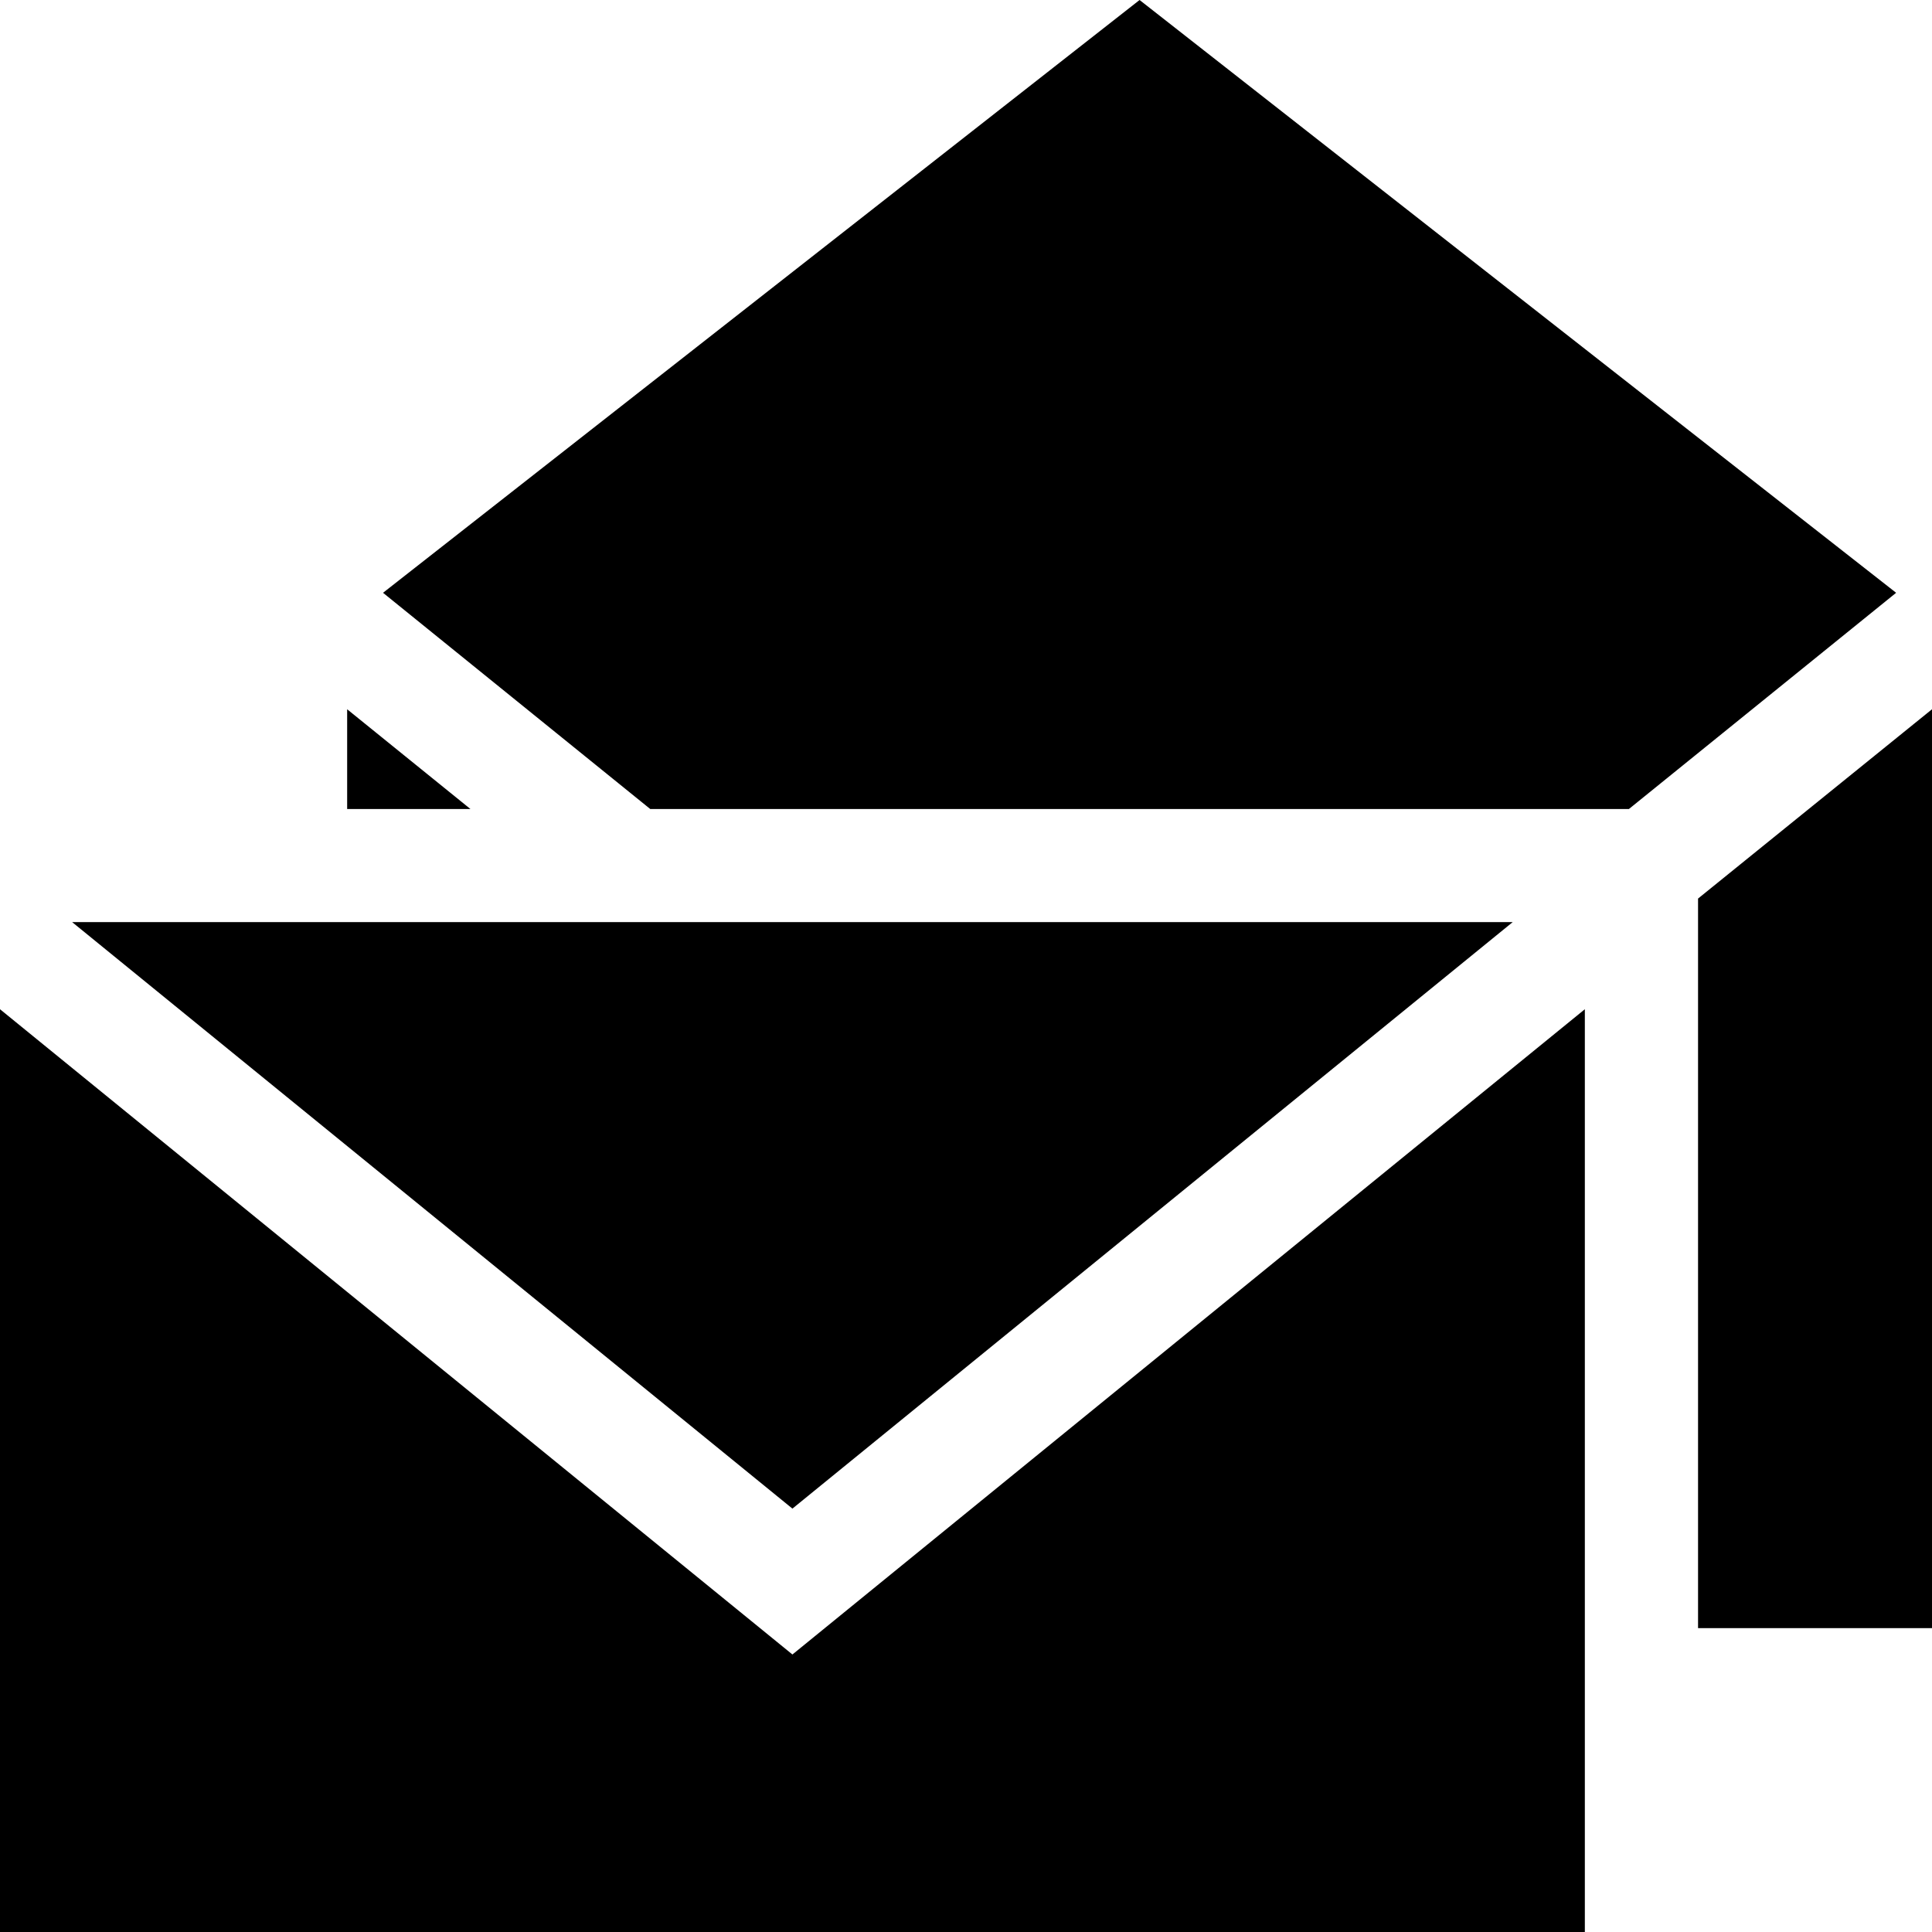 <?xml version="1.0" encoding="iso-8859-1"?>
<!-- Generator: Adobe Illustrator 19.0.0, SVG Export Plug-In . SVG Version: 6.00 Build 0)  -->
<svg version="1.1" id="Capa_1" xmlns="http://www.w3.org/2000/svg" xmlns:xlink="http://www.w3.org/1999/xlink" x="0px" y="0px"
	 viewBox="0 0 512 512" style="enable-background:new 0 0 512 512;" xml:space="preserve">
<g>
	<g>
		<polygon points="19.114,244.364 210,399.798 400.886,244.364 		"/>
	</g>
</g>
<g>
	<g>
		<polygon points="210,438.455 0,267.457 0,512 420,512 420,267.457 		"/>
	</g>
</g>
<g>
	<g>
		<polygon points="302,0 101.507,157.096 172.333,214.405 431.667,214.405 502.493,157.096 		"/>
	</g>
</g>
<g>
	<g>
		<polygon points="92,187.962 92,214.405 124.68,214.405 		"/>
	</g>
</g>
<g>
	<g>
		<polygon points="450,238.13 450,244.364 450,431.479 512,431.479 512,187.962 		"/>
	</g>
</g>
<g>
</g>
<g>
</g>
<g>
</g>
<g>
</g>
<g>
</g>
<g>
</g>
<g>
</g>
<g>
</g>
<g>
</g>
<g>
</g>
<g>
</g>
<g>
</g>
<g>
</g>
<g>
</g>
<g>
</g>
</svg>
